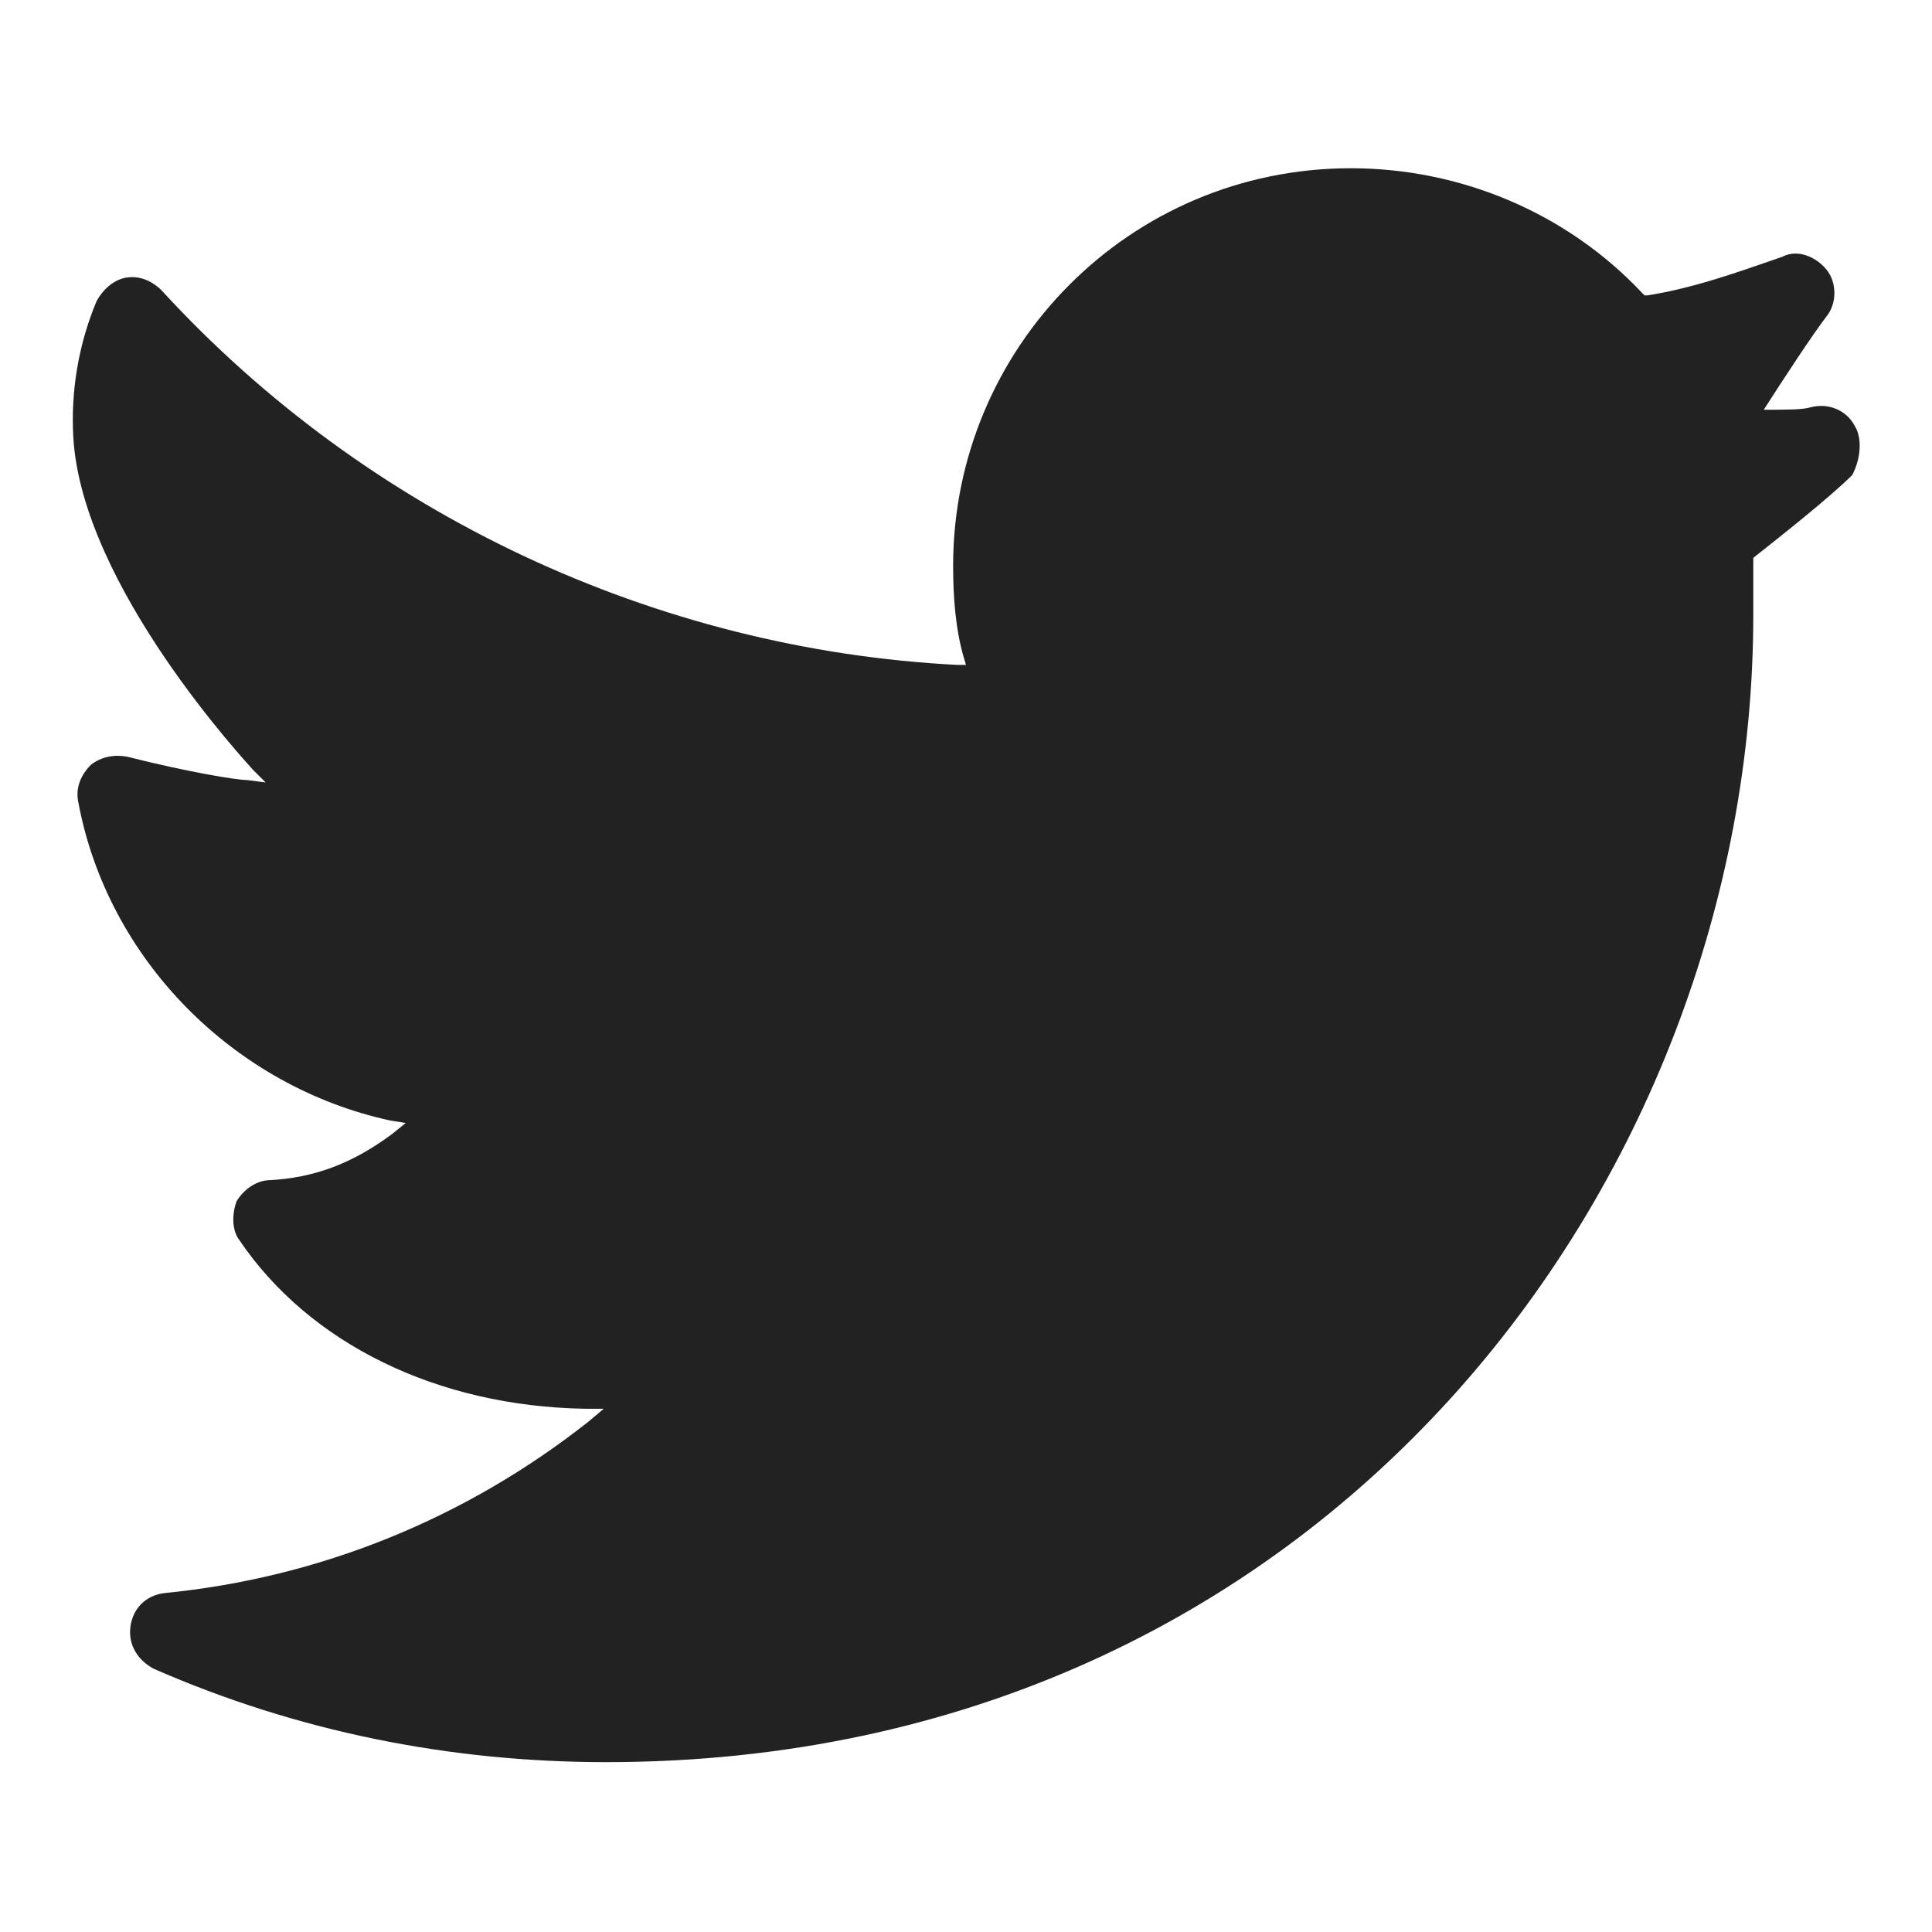 <svg width="24" height="24" viewBox="0 0 24 24" fill="none" xmlns="http://www.w3.org/2000/svg">
<g id="twitter_field_S 1">
<path id="Vector" d="M23.04 5.29C22.94 5.1 22.72 5 22.49 5.06C22.39 5.09 22.2 5.09 21.91 5.09C22.14 4.73 22.52 4.15 22.69 3.93C22.82 3.77 22.82 3.51 22.69 3.35C22.56 3.19 22.33 3.09 22.14 3.19C21.59 3.38 21.04 3.58 20.46 3.67H20.43L20.4 3.64C19.46 2.64 18.14 2.09 16.78 2.09C14.03 2.09 11.84 4.32 11.84 7.03C11.84 7.42 11.87 7.81 11.97 8.16L12 8.26H11.9C8.15 8.07 4.56 6.39 2.01 3.61C1.88 3.48 1.72 3.42 1.56 3.45C1.4 3.48 1.27 3.61 1.2 3.74C0.97 4.29 0.88 4.87 0.91 5.42C1.01 7.29 3.11 9.52 3.14 9.56L3.3 9.72L3.07 9.69C2.94 9.69 2.33 9.59 1.58 9.4C1.42 9.37 1.26 9.4 1.13 9.5C1 9.63 0.94 9.79 0.97 9.95C1.33 11.92 2.91 13.5 4.85 13.92L5.04 13.95L4.88 14.08C4.36 14.47 3.88 14.63 3.36 14.66C3.2 14.66 3.04 14.76 2.94 14.92C2.88 15.08 2.88 15.28 2.97 15.4C3.84 16.69 5.43 17.47 7.27 17.5H7.5L7.31 17.66C5.79 18.86 3.98 19.6 2.04 19.79C1.81 19.82 1.65 19.98 1.62 20.21C1.59 20.44 1.72 20.63 1.91 20.73C3.69 21.51 5.59 21.89 7.53 21.89C16.45 21.89 21.78 14.65 21.78 7.64V6.93C22.07 6.7 22.72 6.19 23.01 5.9C23.11 5.71 23.14 5.45 23.04 5.29Z" fill="#222222"/>
</g>
</svg>
